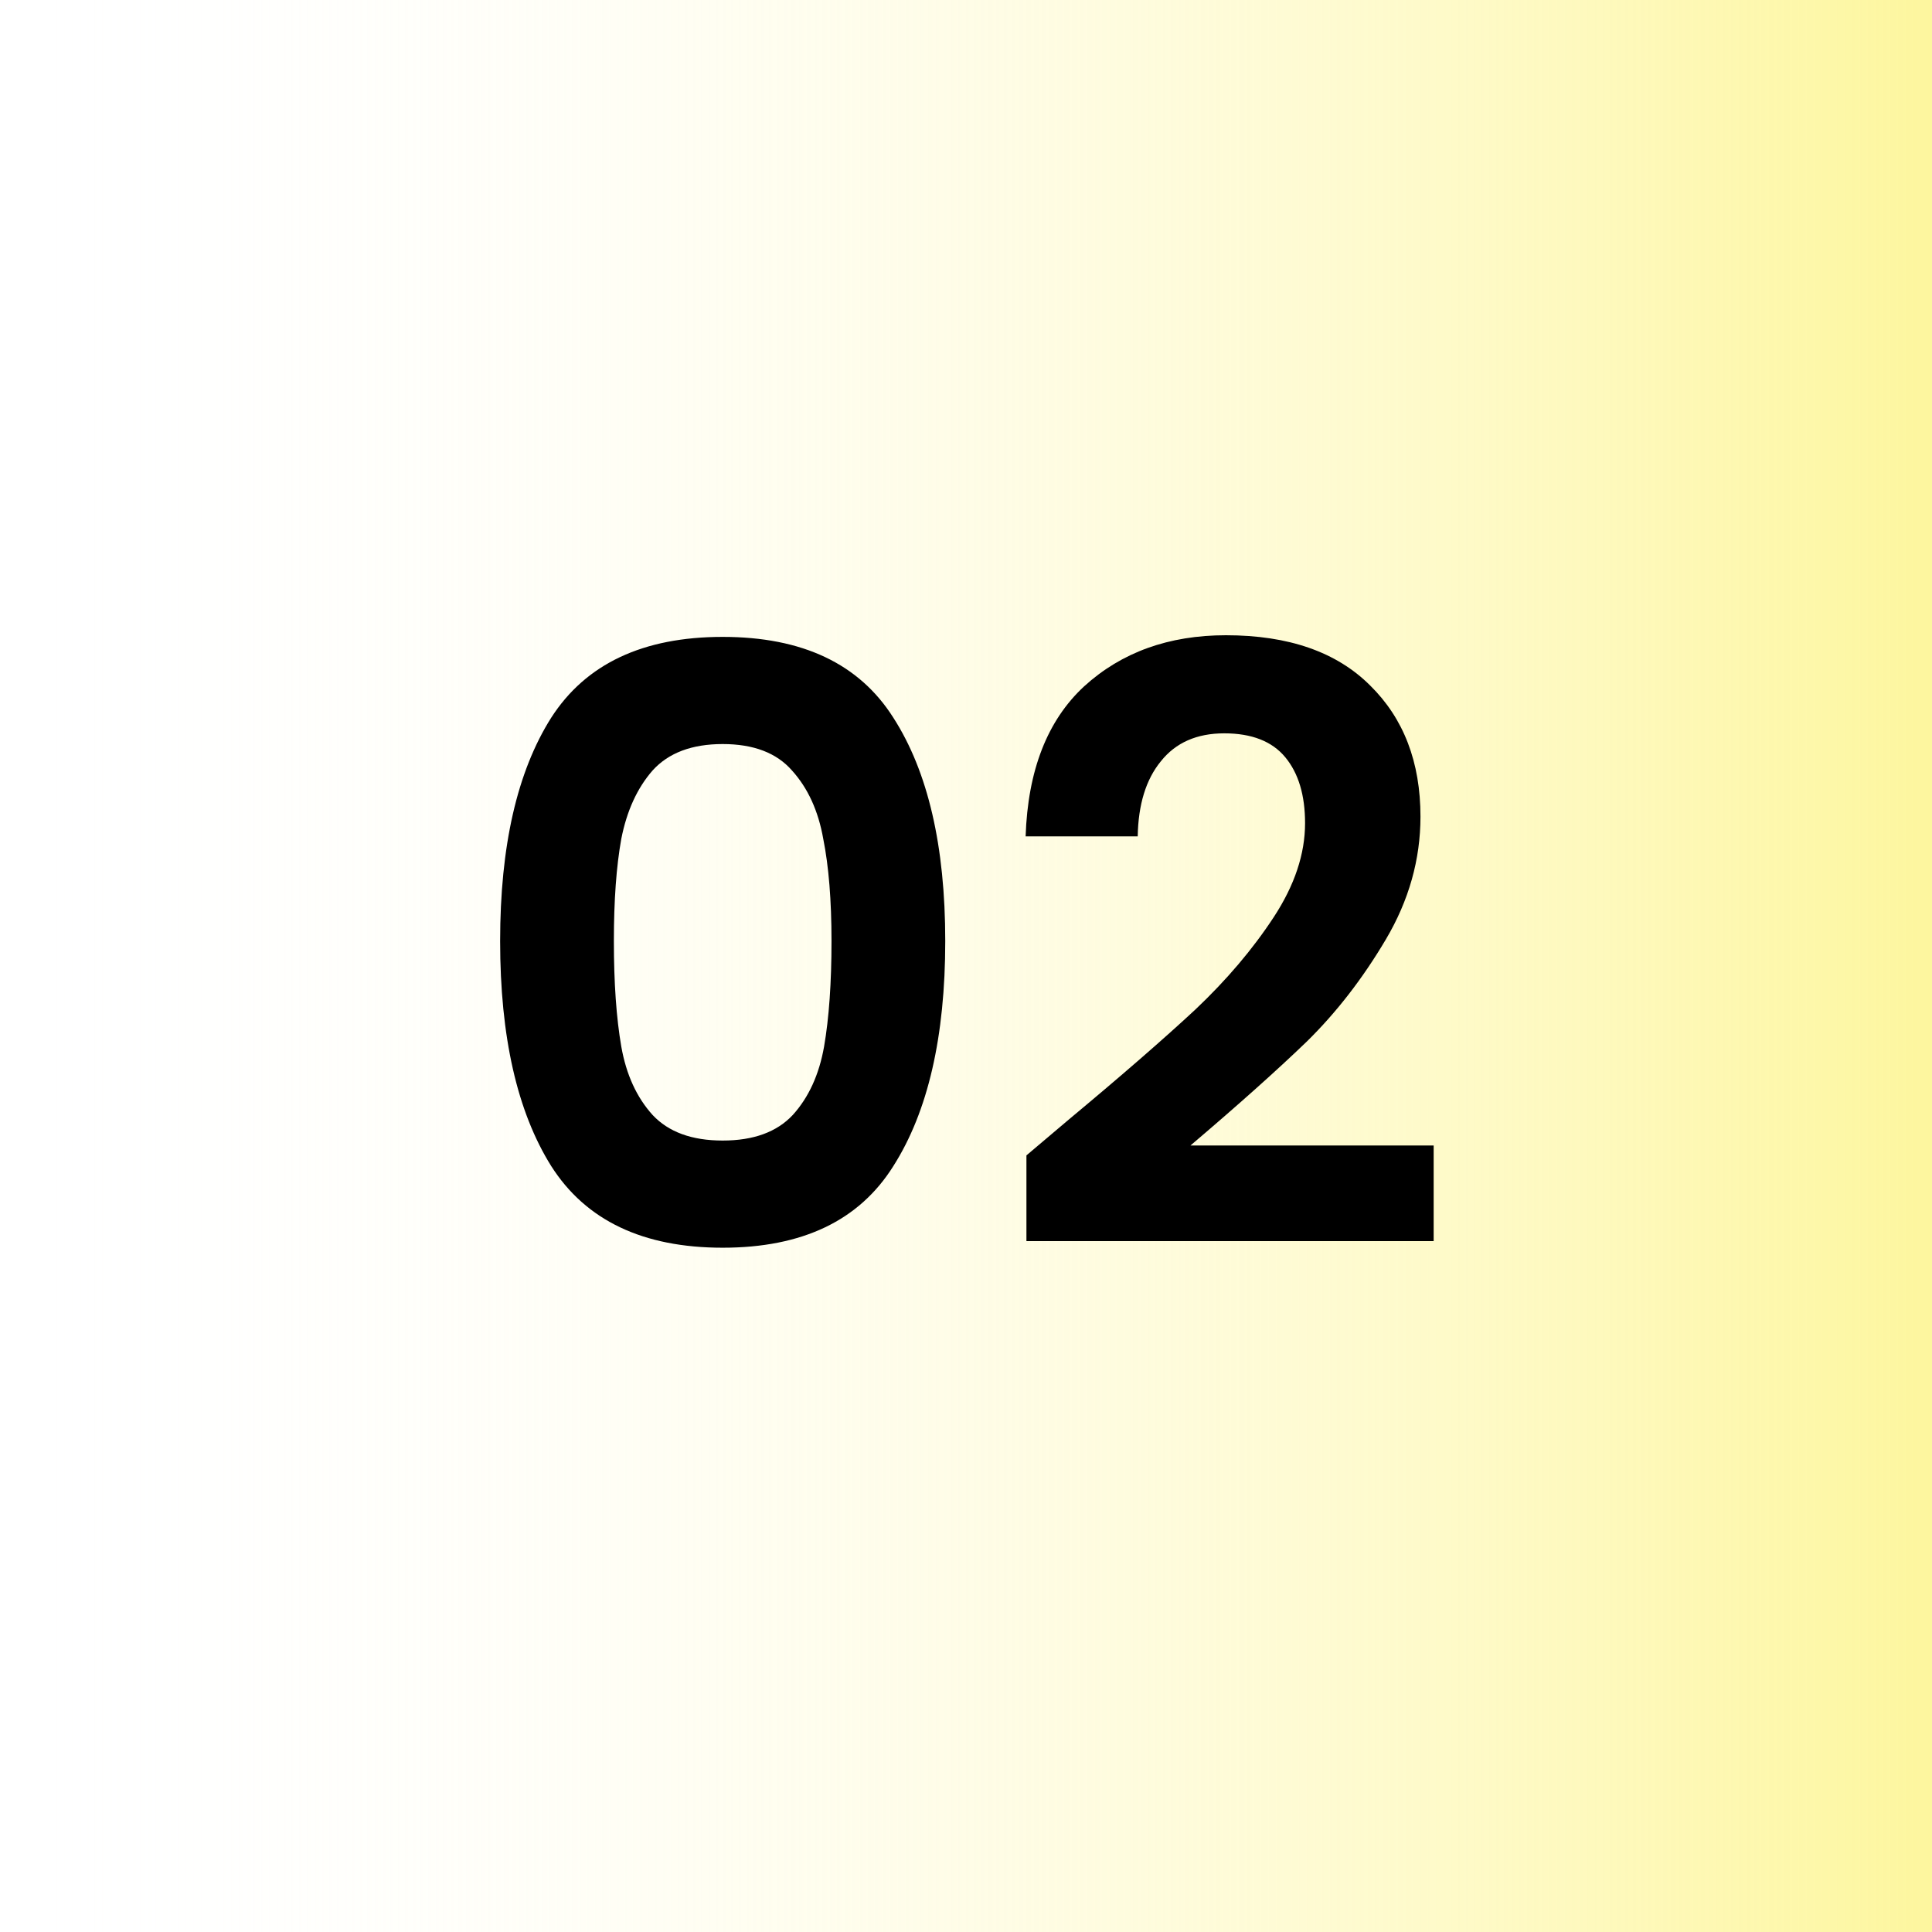 <svg width="150" height="150" viewBox="0 0 150 150" fill="none" xmlns="http://www.w3.org/2000/svg">
<rect width="150" height="150" fill="url(#paint0_linear)"/>
<path d="M38.83 73.064C38.83 65.683 40.152 59.901 42.797 55.72C45.486 51.539 49.923 49.448 56.109 49.448C62.296 49.448 66.712 51.539 69.358 55.72C72.046 59.901 73.389 65.683 73.389 73.064C73.389 80.488 72.046 86.312 69.358 90.536C66.712 94.76 62.296 96.872 56.109 96.872C49.923 96.872 45.486 94.76 42.797 90.536C40.152 86.312 38.83 80.488 38.83 73.064ZM64.558 73.064C64.558 69.907 64.344 67.261 63.917 65.128C63.533 62.952 62.723 61.181 61.486 59.816C60.291 58.451 58.499 57.768 56.109 57.768C53.72 57.768 51.907 58.451 50.669 59.816C49.475 61.181 48.664 62.952 48.237 65.128C47.853 67.261 47.661 69.907 47.661 73.064C47.661 76.307 47.853 79.037 48.237 81.256C48.621 83.432 49.432 85.203 50.669 86.568C51.907 87.891 53.72 88.552 56.109 88.552C58.499 88.552 60.312 87.891 61.55 86.568C62.787 85.203 63.597 83.432 63.981 81.256C64.365 79.037 64.558 76.307 64.558 73.064ZM83.02 86.888C87.117 83.475 90.38 80.637 92.812 78.376C95.245 76.072 97.271 73.683 98.892 71.208C100.514 68.733 101.325 66.301 101.325 63.912C101.325 61.736 100.813 60.029 99.788 58.792C98.764 57.555 97.186 56.936 95.052 56.936C92.919 56.936 91.276 57.661 90.124 59.112C88.972 60.52 88.375 62.461 88.332 64.936H79.629C79.799 59.816 81.314 55.933 84.172 53.288C87.074 50.643 90.743 49.32 95.18 49.32C100.045 49.32 103.778 50.621 106.381 53.224C108.983 55.784 110.285 59.176 110.285 63.4C110.285 66.728 109.389 69.907 107.597 72.936C105.805 75.965 103.757 78.611 101.453 80.872C99.148 83.091 96.141 85.779 92.428 88.936H111.309V96.36H79.692V89.704L83.02 86.888Z" fill="black"/>
<defs>
<linearGradient id="paint0_linear" x1="150" y1="75" x2="1.07288e-06" y2="75" gradientUnits="userSpaceOnUse">
<stop stop-color="#FDF69E"/>
<stop offset="1" stop-color="white" stop-opacity="0"/>
</linearGradient>
</defs>
</svg>
